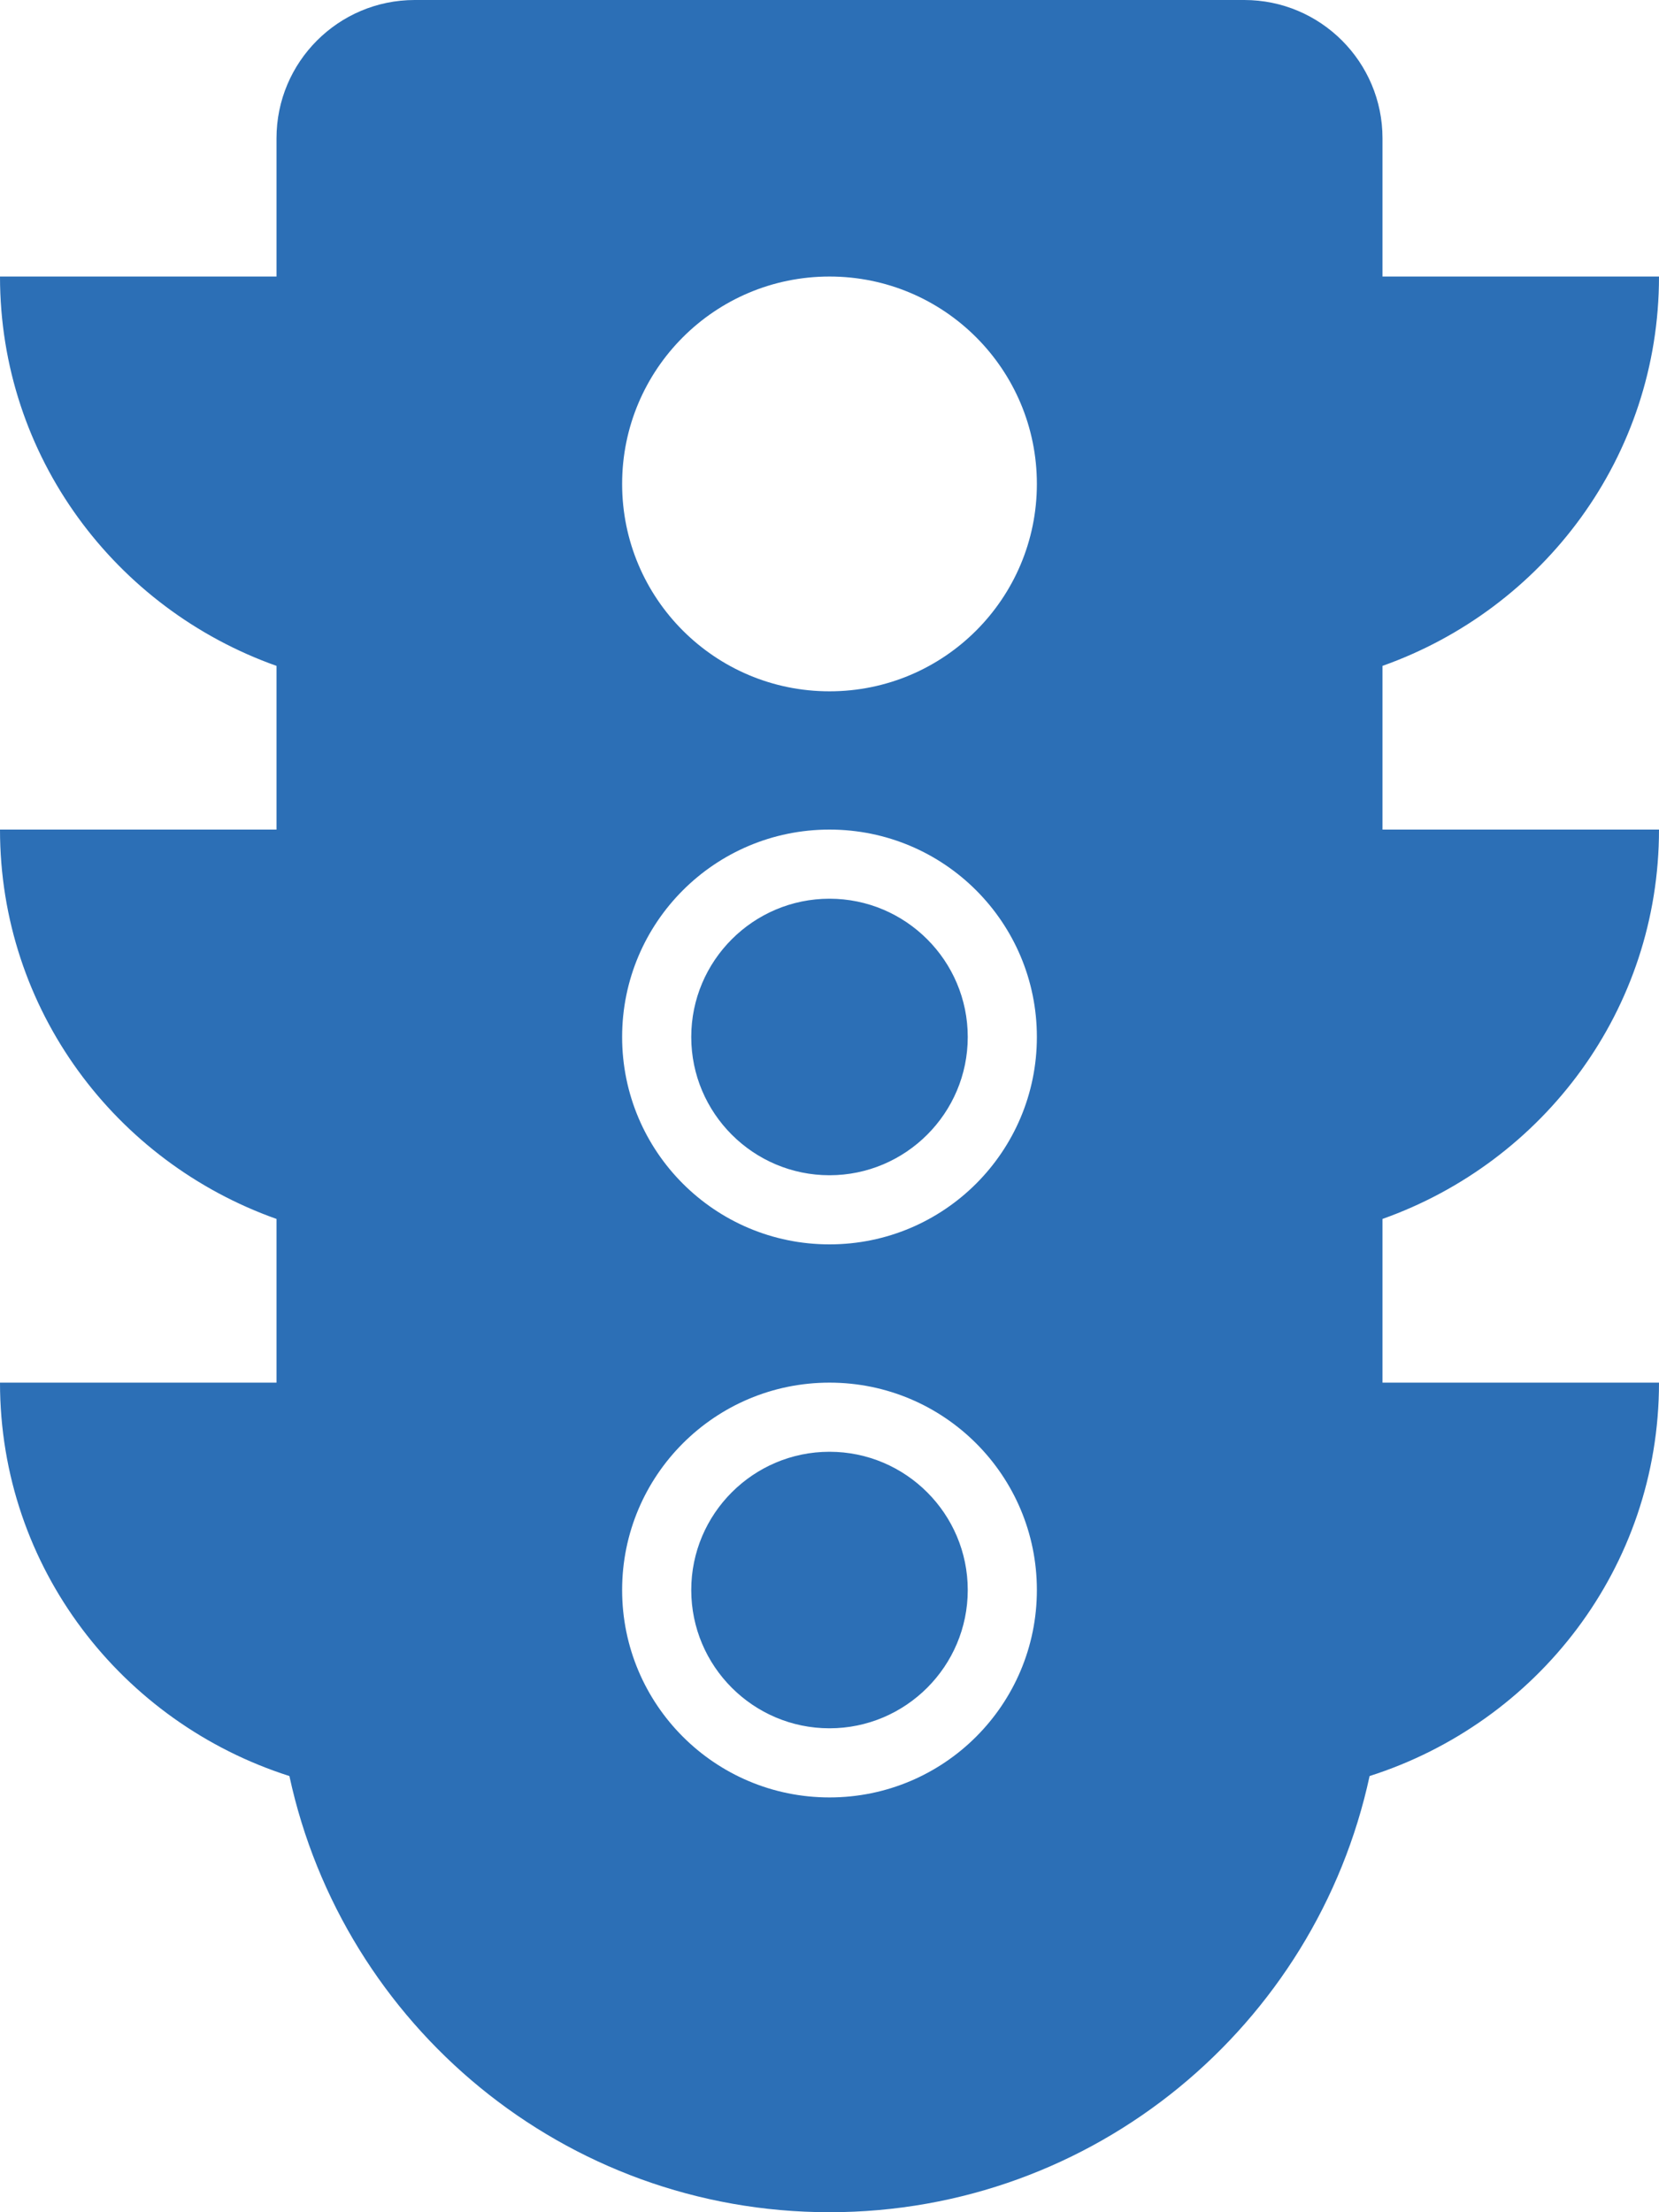 <svg width="18" height="24" viewBox="0 0 18 24" fill="none" xmlns="http://www.w3.org/2000/svg">
<g id="Liiklus">
<path id="Vector" d="M9 15.75C8.173 15.75 7.5 16.423 7.5 17.25C7.5 18.077 8.173 18.75 9 18.75C9.827 18.75 10.5 18.077 10.5 17.25C10.5 16.423 9.827 15.75 9 15.75ZM9 9.75C8.173 9.75 7.5 10.423 7.5 11.25C7.5 12.077 8.173 12.75 9 12.75C9.827 12.75 10.5 12.077 10.5 11.25C10.5 10.423 9.827 9.75 9 9.75ZM18 9H15V7.224C16.744 6.605 18 4.957 18 3H15V1.5C15 0.672 14.328 0 13.5 0H4.5C3.672 0 3 0.672 3 1.5V3H0C0 4.957 1.256 6.605 3 7.224V9H0C0 10.957 1.256 12.605 3 13.224V15H0C0 17.008 1.324 18.689 3.14 19.268C3.723 21.971 6.122 24 9 24C11.878 24 14.277 21.971 14.86 19.268C16.676 18.689 18 17.008 18 15H15V13.224C16.744 12.605 18 10.957 18 9ZM9 19.5C7.757 19.5 6.75 18.493 6.75 17.25C6.75 16.007 7.757 15 9 15C10.243 15 11.25 16.007 11.25 17.25C11.25 18.493 10.243 19.5 9 19.5ZM9 13.5C7.757 13.5 6.75 12.493 6.75 11.25C6.75 10.007 7.757 9 9 9C10.243 9 11.25 10.007 11.25 11.25C11.25 12.493 10.243 13.5 9 13.5ZM9 7.5C7.757 7.5 6.75 6.493 6.75 5.25C6.75 4.007 7.757 3 9 3C10.243 3 11.25 4.007 11.25 5.25C11.25 6.493 10.243 7.5 9 7.5Z" fill="#2C6FB6"/>
</g>
</svg>
